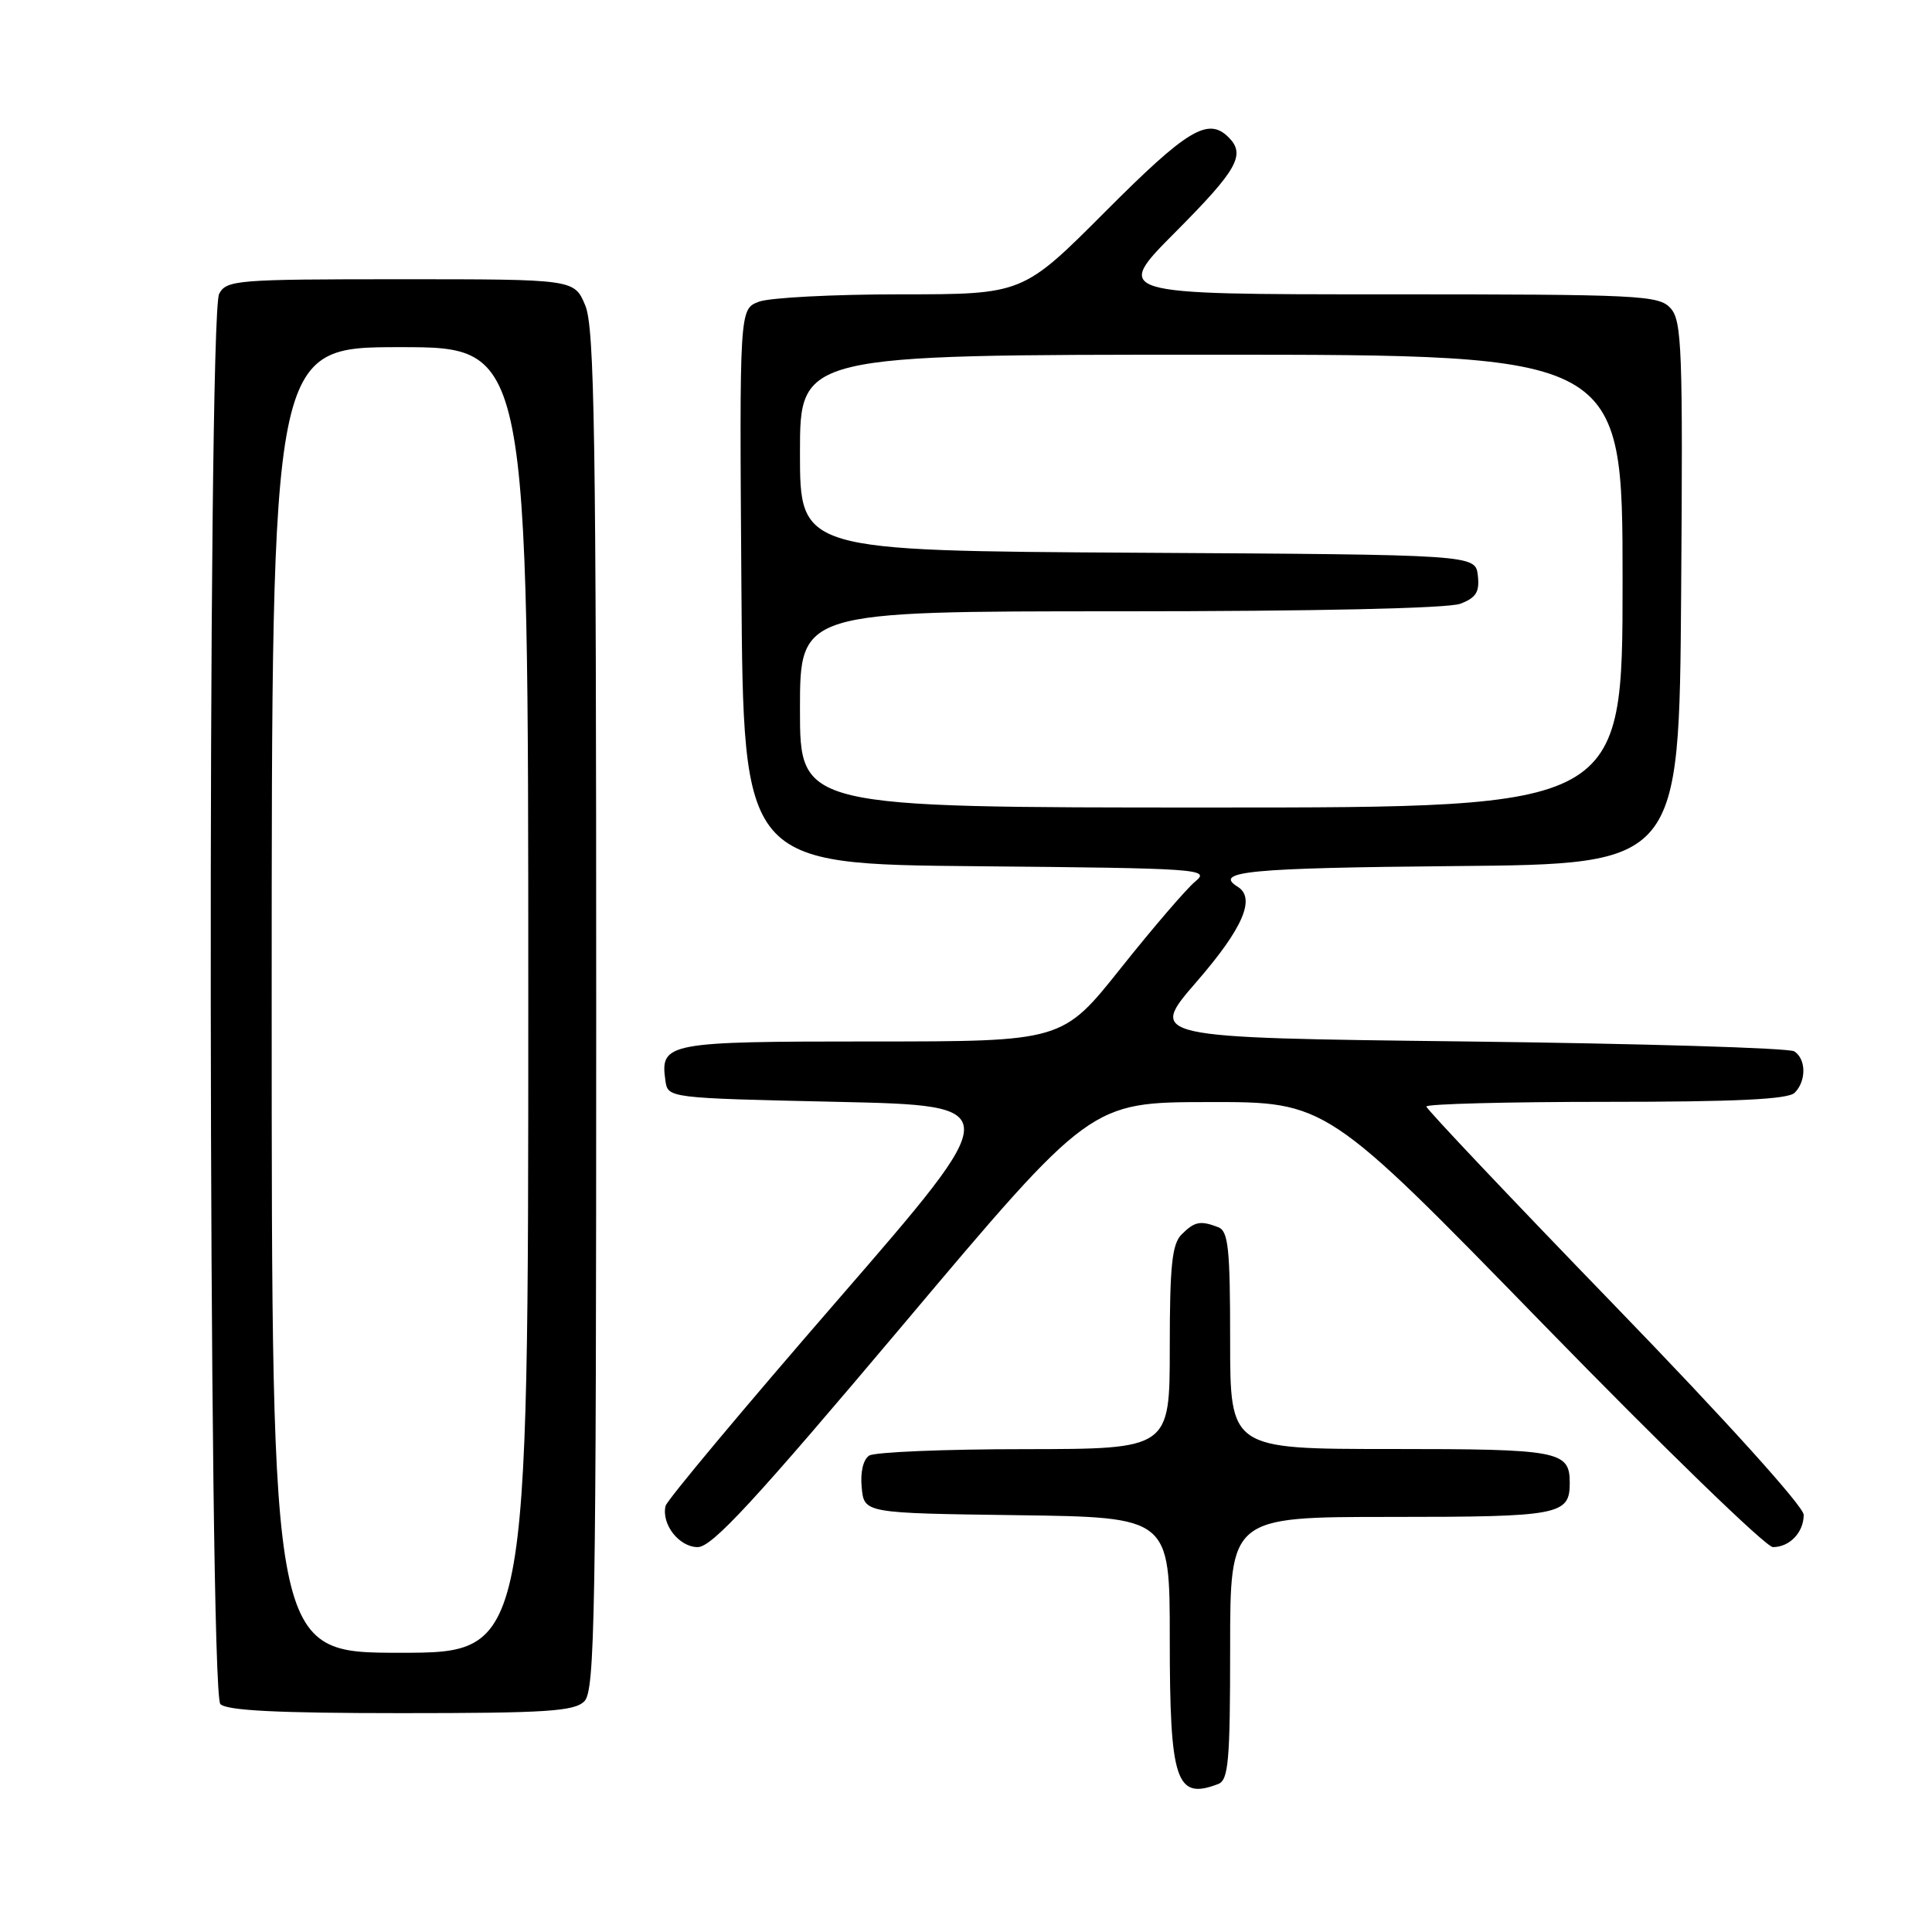 <?xml version="1.0" encoding="UTF-8" standalone="no"?>
<!DOCTYPE svg PUBLIC "-//W3C//DTD SVG 1.1//EN" "http://www.w3.org/Graphics/SVG/1.1/DTD/svg11.dtd" >
<svg xmlns="http://www.w3.org/2000/svg" xmlns:xlink="http://www.w3.org/1999/xlink" version="1.1" viewBox="0 0 256 256">
 <g >
 <path fill="currentColor"
d=" M 161.42 236.39 C 162.78 235.87 163.00 233.33 163.00 218.39 C 163.00 201.00 163.00 201.00 184.30 201.00 C 206.66 201.00 208.00 200.75 208.00 196.50 C 208.00 192.25 206.66 192.00 184.30 192.00 C 163.00 192.00 163.00 192.00 163.00 177.61 C 163.00 165.40 162.76 163.12 161.42 162.61 C 159.05 161.70 158.29 161.85 156.57 163.57 C 155.30 164.84 155.00 167.70 155.00 178.57 C 155.00 192.00 155.00 192.00 135.75 192.02 C 125.16 192.02 115.90 192.41 115.18 192.87 C 114.38 193.38 113.98 195.06 114.18 197.10 C 114.50 200.50 114.50 200.50 134.75 200.77 C 155.00 201.04 155.00 201.04 155.00 217.09 C 155.00 236.08 155.82 238.54 161.42 236.39 Z  M 77.43 225.43 C 78.83 224.02 79.00 214.35 79.00 133.90 C 79.00 57.60 78.78 43.41 77.55 40.47 C 76.10 37.00 76.10 37.00 53.09 37.00 C 31.35 37.00 30.01 37.11 29.04 38.93 C 27.45 41.90 27.61 224.21 29.20 225.80 C 30.06 226.66 36.78 227.00 53.13 227.00 C 72.46 227.00 76.09 226.76 77.43 225.43 Z  M 119.67 175.53 C 144.50 146.05 144.50 146.05 160.13 146.03 C 175.77 146.00 175.77 146.00 204.51 175.50 C 220.32 191.72 234.00 205.00 234.92 205.00 C 237.14 205.00 239.00 203.05 239.00 200.72 C 239.00 199.63 228.61 188.12 214.00 173.04 C 200.25 158.84 189.00 146.95 189.00 146.62 C 189.00 146.28 199.71 146.00 212.80 146.00 C 229.98 146.00 236.93 145.67 237.80 144.80 C 239.36 143.24 239.34 140.34 237.75 139.31 C 237.06 138.86 217.52 138.28 194.31 138.00 C 152.13 137.50 152.13 137.50 158.56 130.08 C 164.69 123.02 166.43 119.00 164.00 117.50 C 160.71 115.46 165.51 115.01 192.75 114.76 C 222.50 114.50 222.50 114.50 222.76 78.59 C 223.00 46.24 222.86 42.50 221.36 40.84 C 219.80 39.12 217.39 39.00 183.62 39.00 C 147.54 39.00 147.54 39.00 155.77 30.73 C 163.96 22.50 165.09 20.49 162.80 18.20 C 160.08 15.48 157.33 17.14 146.50 28.00 C 135.53 39.00 135.53 39.00 119.33 39.00 C 110.42 39.00 101.97 39.44 100.55 39.98 C 97.98 40.96 97.98 40.96 98.24 77.73 C 98.50 114.50 98.50 114.50 129.50 114.78 C 158.98 115.05 160.40 115.15 158.40 116.78 C 157.24 117.73 152.81 122.89 148.54 128.25 C 140.78 138.00 140.78 138.00 115.51 138.00 C 88.31 138.00 87.46 138.16 88.17 143.19 C 88.50 145.50 88.50 145.50 110.92 146.00 C 133.34 146.50 133.34 146.50 110.92 172.35 C 98.59 186.56 88.36 198.80 88.19 199.54 C 87.62 201.98 89.99 205.00 92.45 205.00 C 94.35 205.00 99.92 198.96 119.67 175.53 Z  M 36.00 132.50 C 36.00 46.00 36.00 46.00 53.00 46.00 C 70.00 46.00 70.00 46.00 70.00 132.50 C 70.00 219.00 70.00 219.00 53.00 219.00 C 36.00 219.00 36.00 219.00 36.00 132.50 Z  M 106.00 94.00 C 106.00 81.00 106.00 81.00 148.43 81.00 C 174.32 81.00 191.90 80.61 193.50 80.00 C 195.60 79.20 196.07 78.44 195.82 76.25 C 195.50 73.50 195.50 73.50 150.75 73.24 C 106.00 72.98 106.00 72.98 106.00 59.99 C 106.00 47.00 106.00 47.00 160.50 47.00 C 215.00 47.00 215.00 47.00 215.00 77.00 C 215.00 107.00 215.00 107.00 160.50 107.00 C 106.00 107.00 106.00 107.00 106.00 94.00 Z "/>
</g>
</svg>